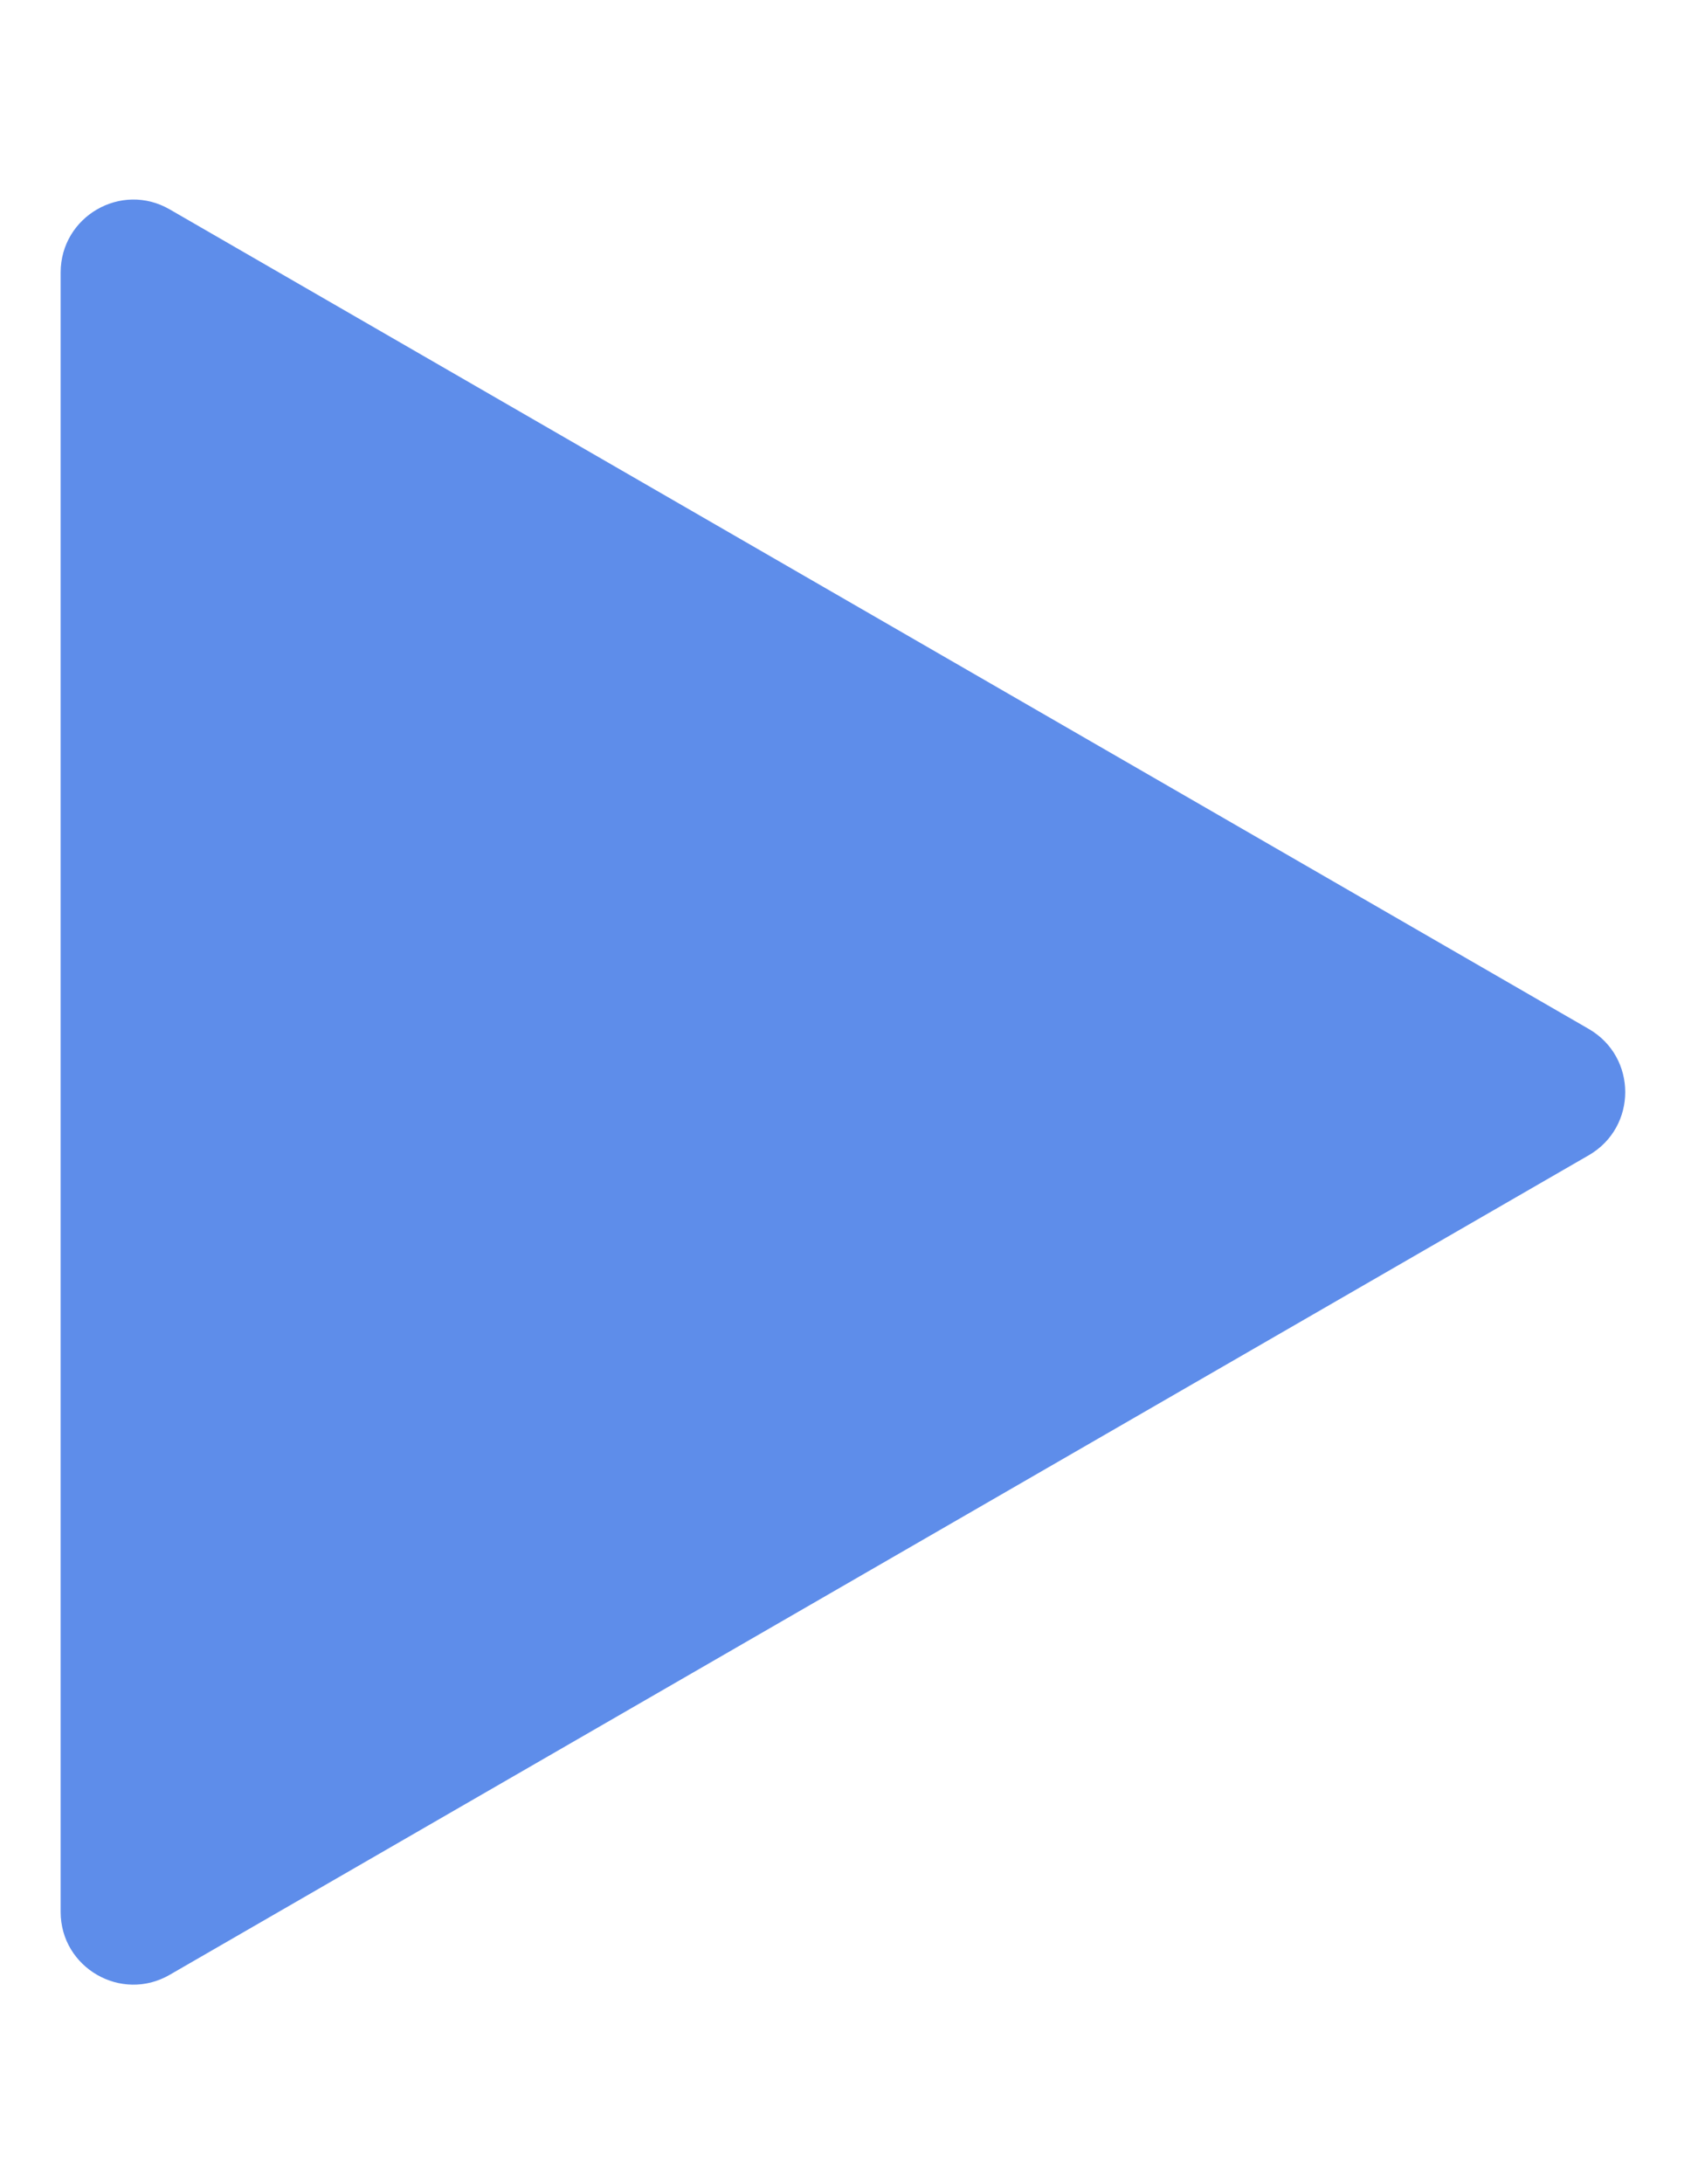 <svg width="7" height="9" viewBox="0 0 7 9" fill="none" xmlns="http://www.w3.org/2000/svg">
<path d="M6.55 4.24C6.75 4.356 6.75 4.644 6.55 4.76L0.7 8.137C0.5 8.253 0.25 8.108 0.25 7.878L0.25 1.123C0.25 0.892 0.5 0.747 0.7 0.863L6.55 4.24Z" fill="#5E8DEA"/>
</svg>
